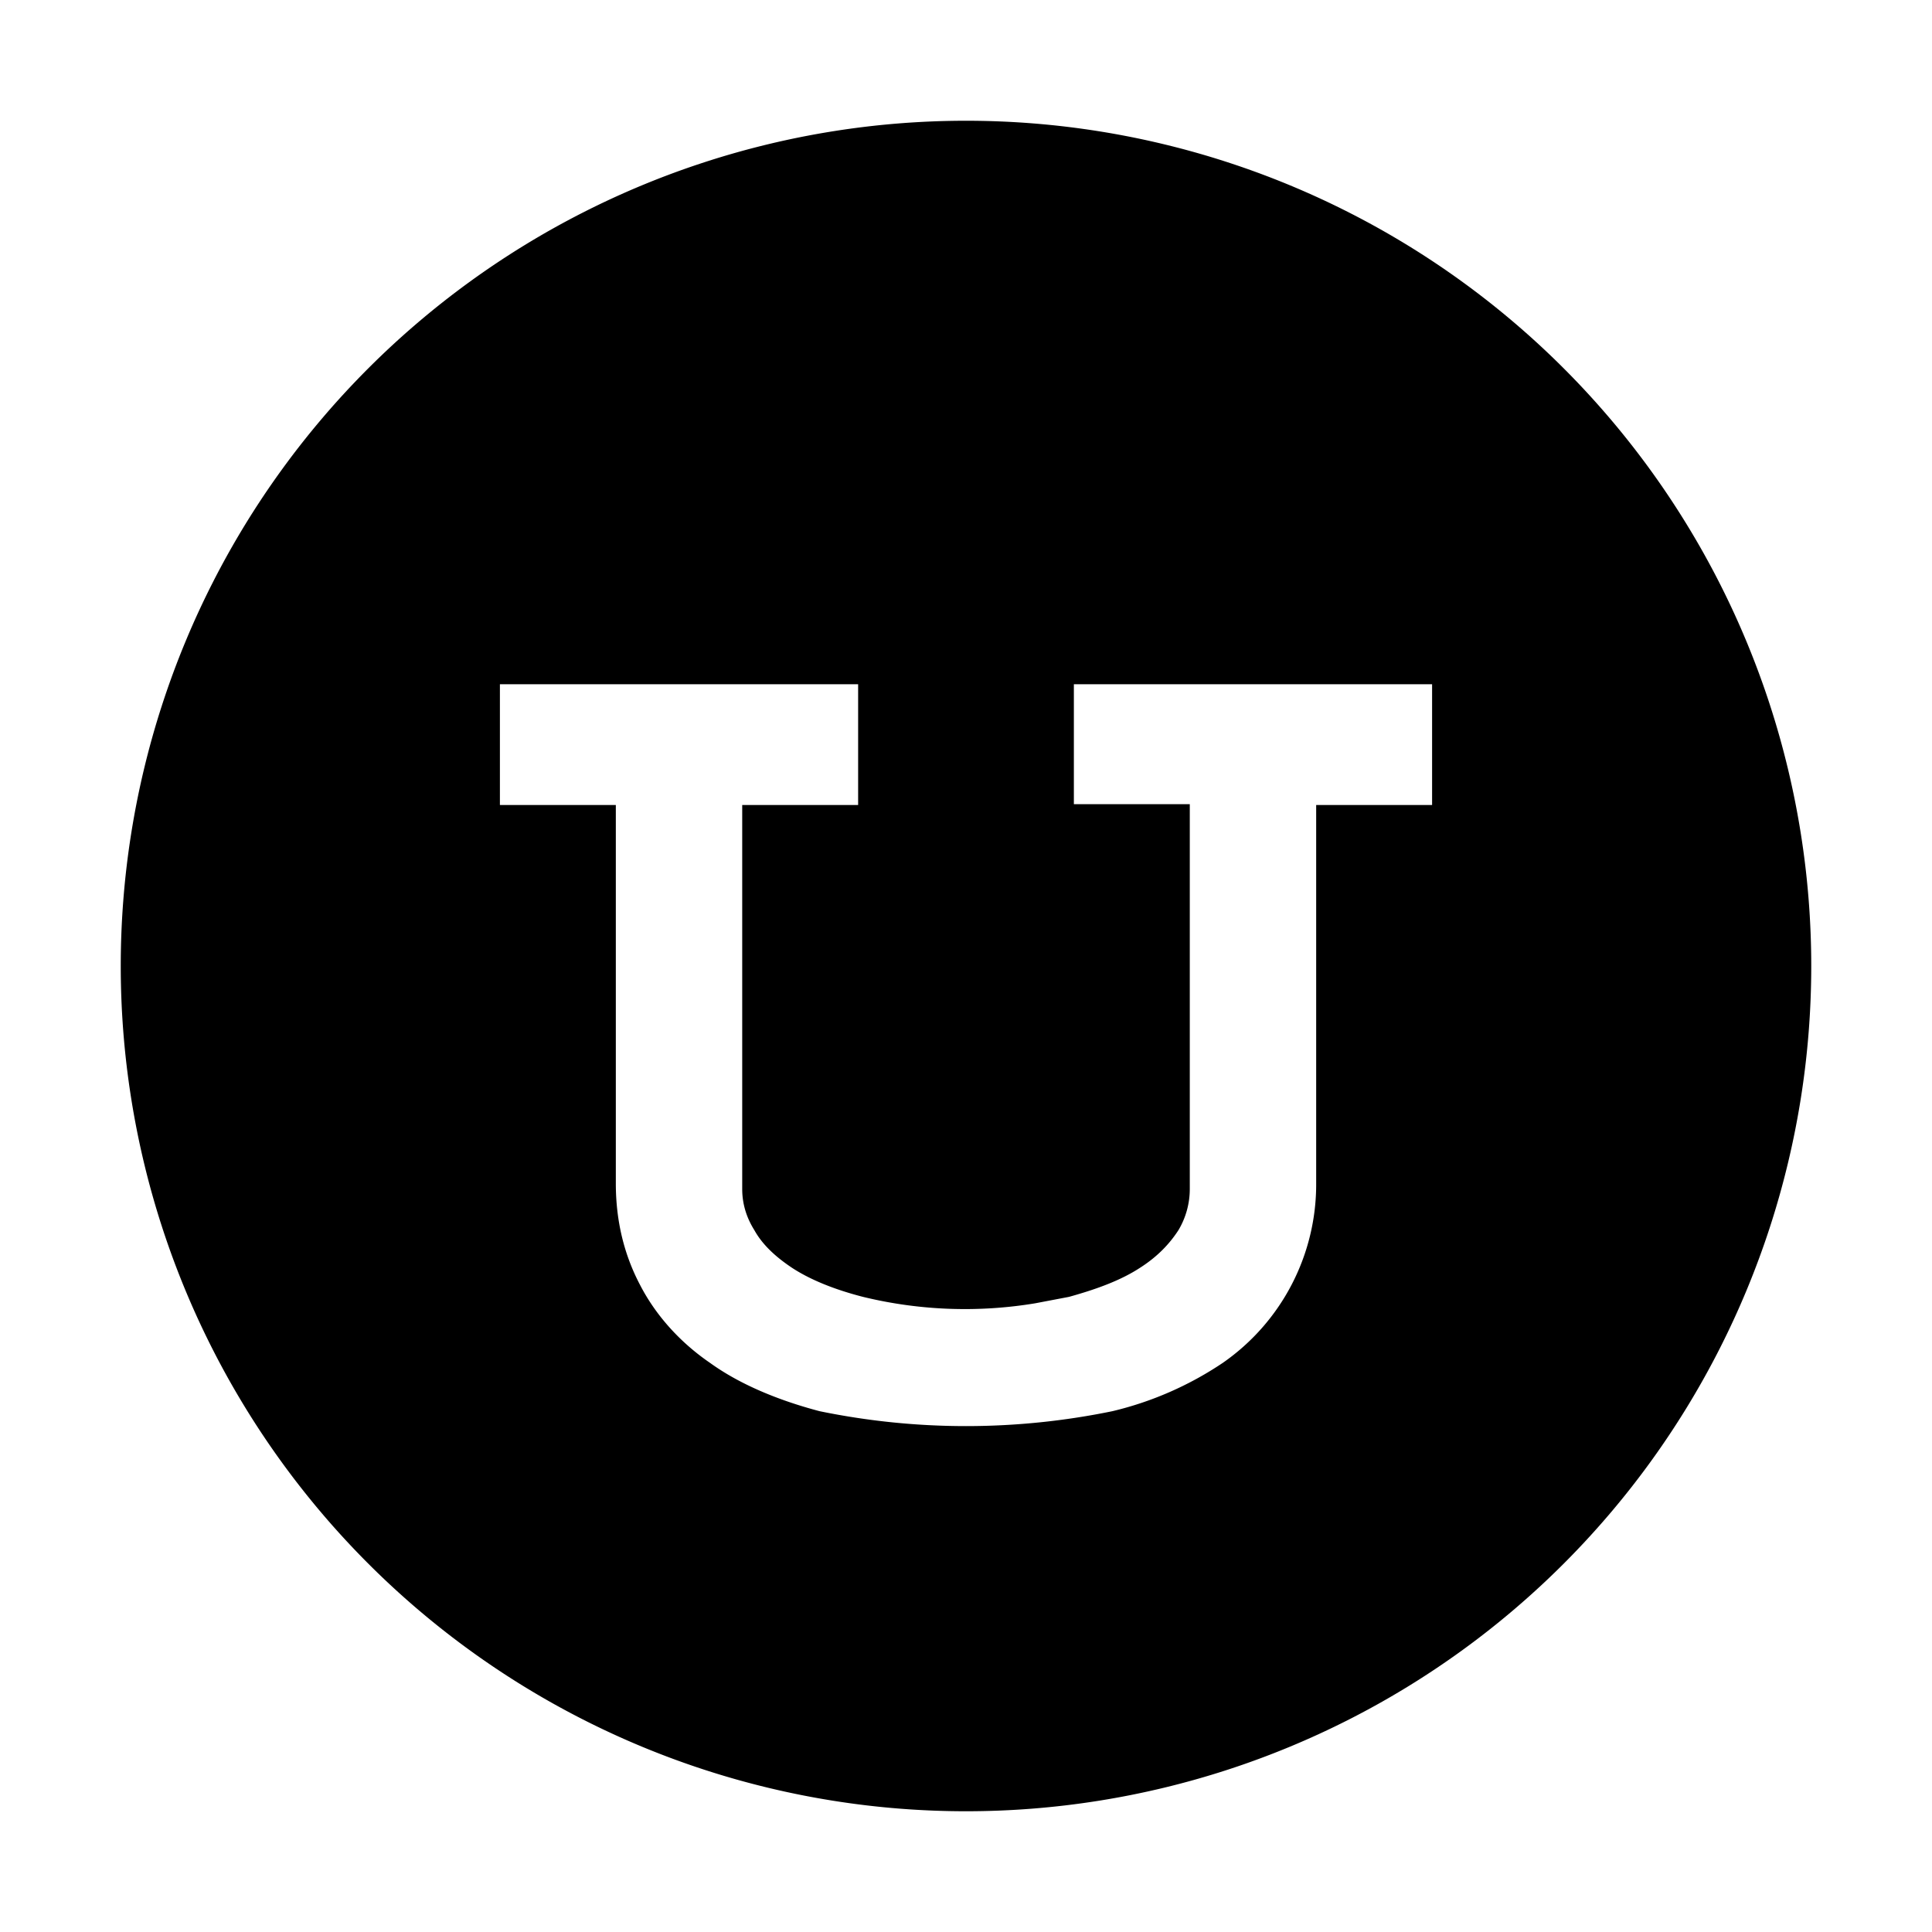<svg aria-hidden="true" aria-label="Uc Glyph" class="d-svg d-svg__ucGlyph" viewBox="0 0 24 24"><path fill-rule="evenodd" clip-rule="evenodd" d="M12 1.5a10.5 10.5 0 1 0 0 21 10.5 10.5 0 0 0 0-21m5.79 8.5h-1.44v4.7a2.7 2.7 0 0 1-1.16 2.23 4.2 4.2 0 0 1-1.37.6 9.02 9.02 0 0 1-3.64 0c-.53-.14-1-.34-1.36-.6-.38-.26-.68-.6-.87-.97-.2-.38-.3-.8-.3-1.26V10H6.21V8.5h4.45V10H9.22v4.77c0 .18.05.35.15.51.1.18.26.33.47.47.23.15.53.27.88.36a5.35 5.35 0 0 0 2.14.08l.42-.08c.36-.1.65-.21.88-.36.22-.14.37-.3.48-.47a1 1 0 0 0 .14-.51V9.99h-1.44V8.5h4.45V10z"/></svg>